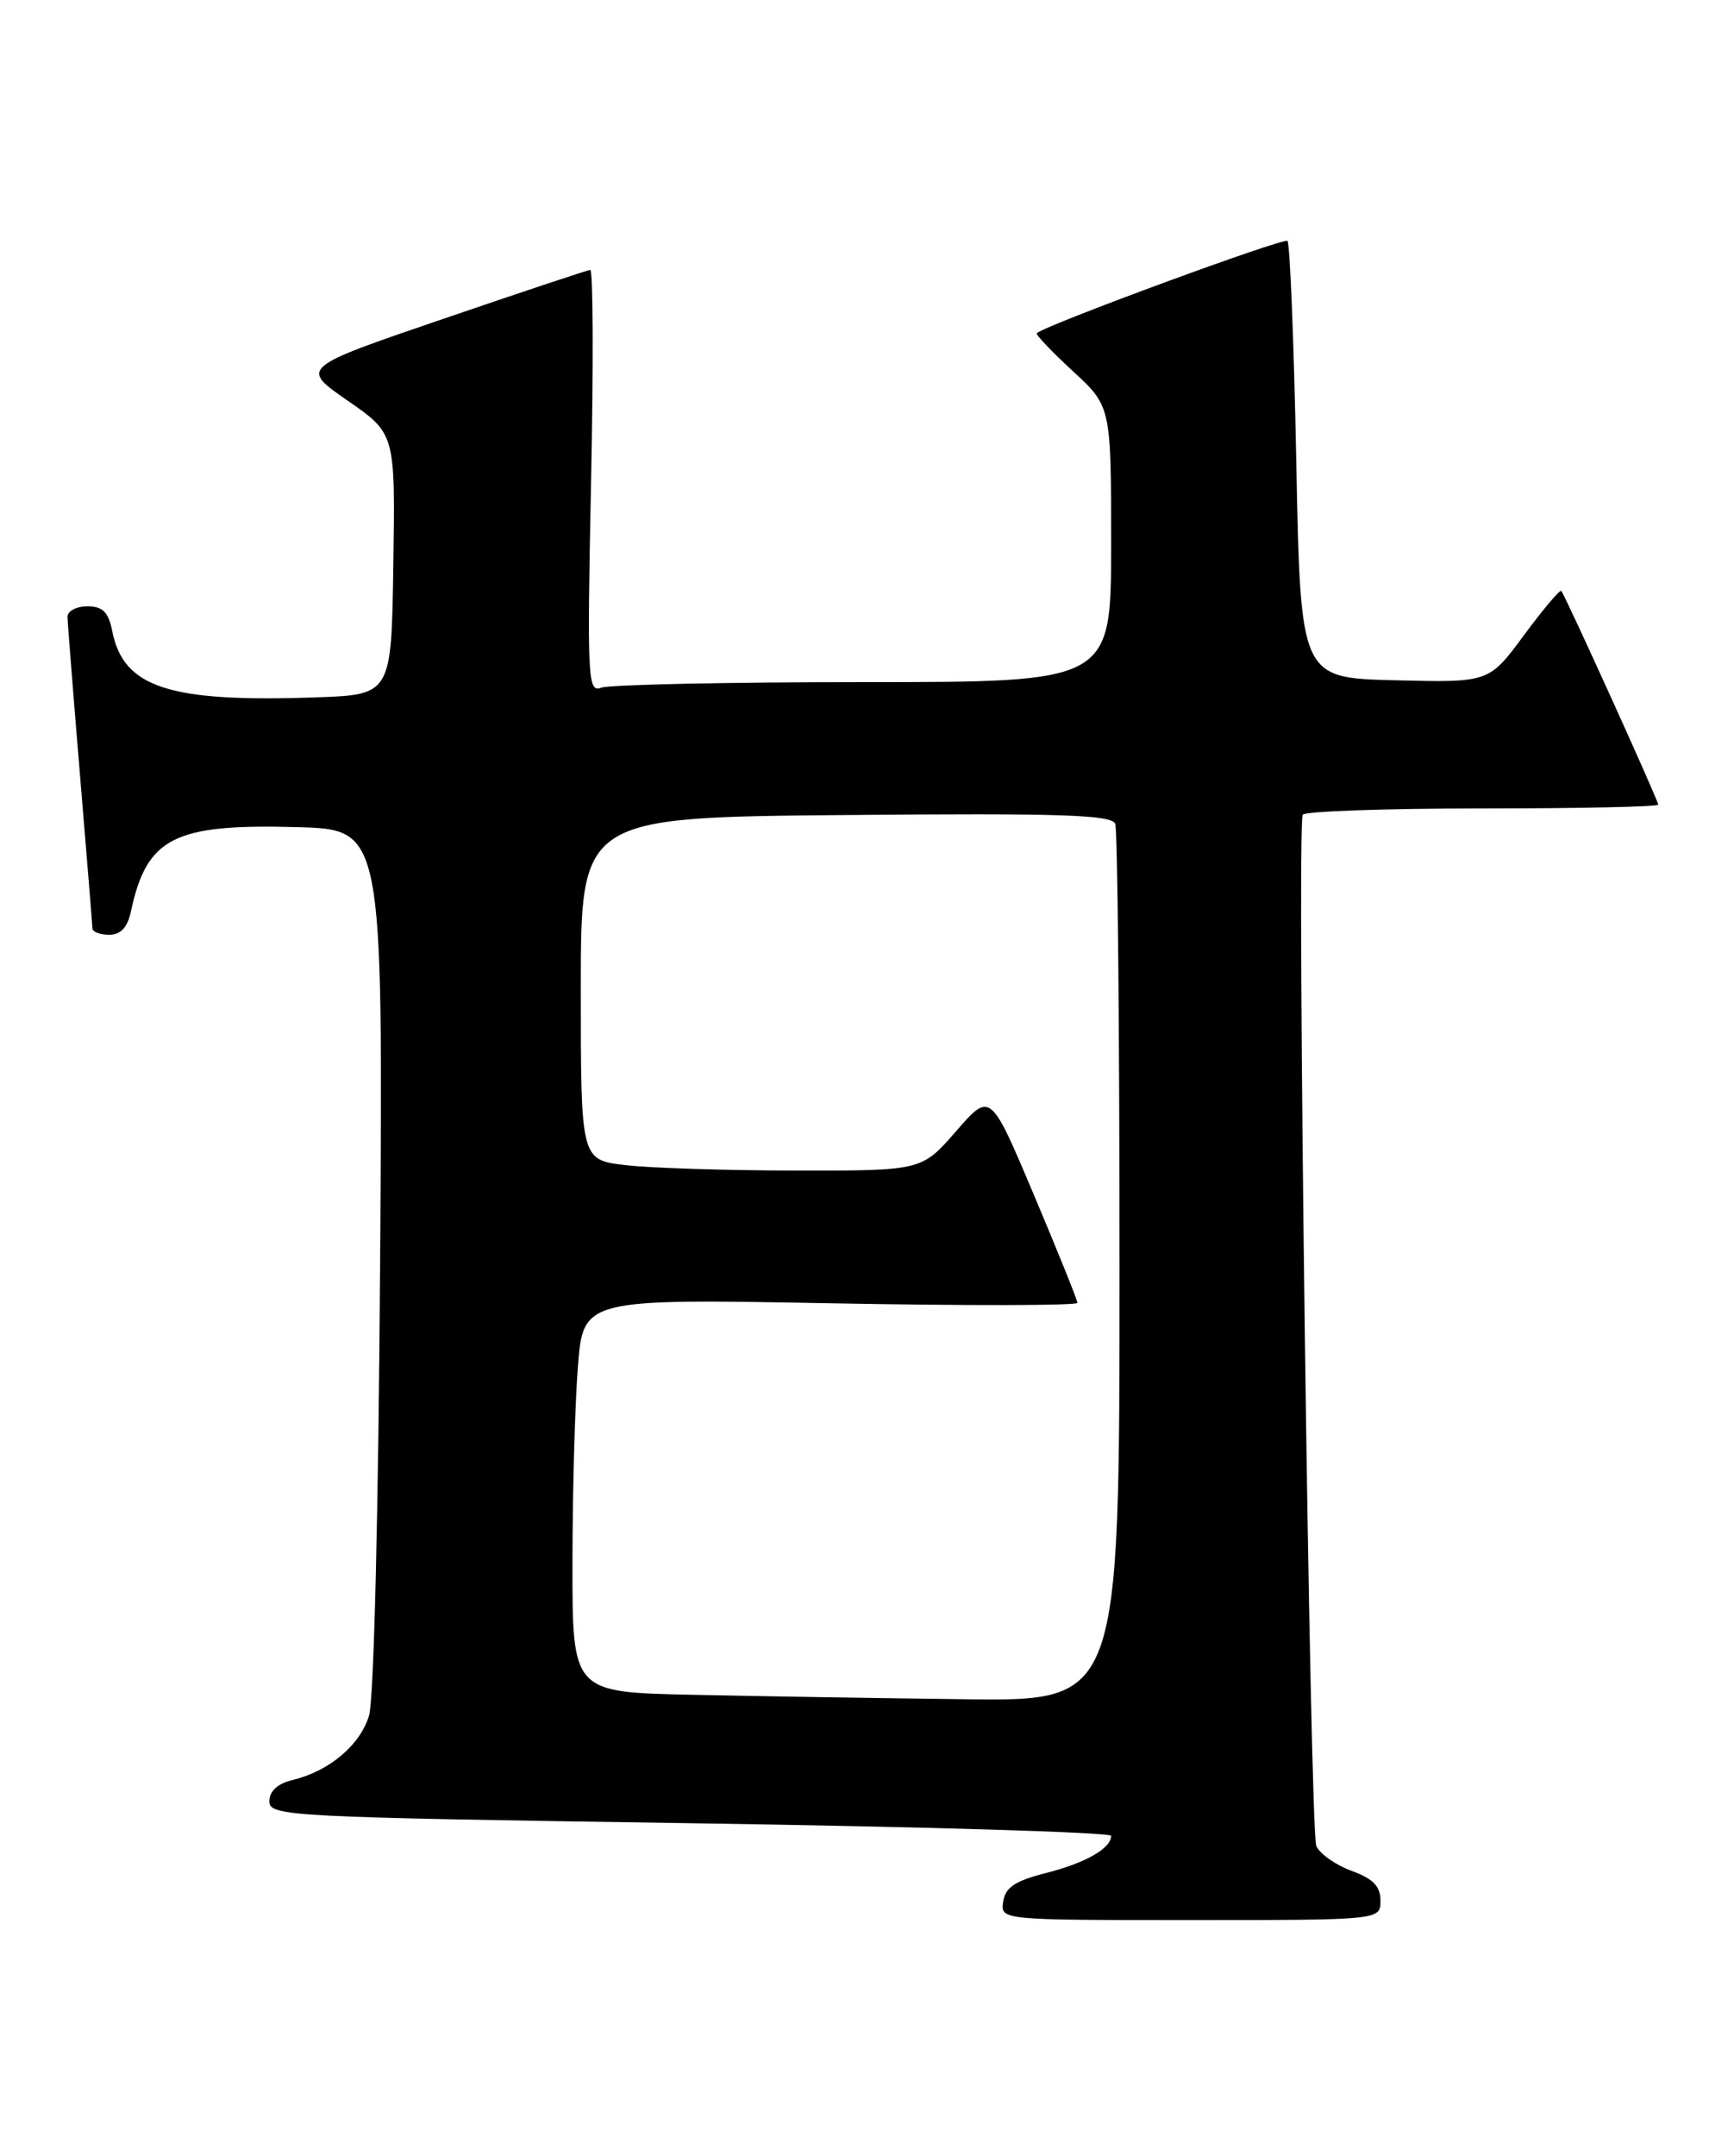 <?xml version="1.0" encoding="UTF-8" standalone="no"?>
<!DOCTYPE svg PUBLIC "-//W3C//DTD SVG 1.1//EN" "http://www.w3.org/Graphics/SVG/1.1/DTD/svg11.dtd" >
<svg xmlns="http://www.w3.org/2000/svg" xmlns:xlink="http://www.w3.org/1999/xlink" version="1.1" viewBox="0 0 206 256">
 <g >
 <path fill="currentColor"
d=" M 164.00 225.70 C 164.00 223.99 163.12 223.09 160.60 222.17 C 158.72 221.49 156.83 220.17 156.38 219.22 C 155.61 217.58 154.03 98.30 154.76 96.75 C 154.96 96.34 164.54 96.00 176.06 96.00 C 187.58 96.00 197.00 95.80 197.00 95.55 C 197.00 95.05 185.94 70.68 185.48 70.17 C 185.31 69.99 183.31 72.37 181.03 75.45 C 176.89 81.06 176.89 81.06 165.69 80.78 C 154.50 80.50 154.50 80.50 154.00 54.83 C 153.72 40.71 153.25 28.92 152.95 28.61 C 152.52 28.19 124.58 38.46 123.17 39.56 C 122.99 39.70 124.91 41.72 127.42 44.04 C 132.00 48.25 132.00 48.25 132.00 64.63 C 132.00 81.00 132.00 81.00 102.58 81.00 C 86.40 81.00 72.39 81.30 71.43 81.66 C 69.82 82.28 69.74 80.72 70.22 57.16 C 70.51 43.32 70.46 32.02 70.12 32.05 C 69.78 32.08 61.88 34.71 52.58 37.89 C 35.65 43.67 35.65 43.67 41.31 47.58 C 46.96 51.50 46.96 51.50 46.73 67.00 C 46.50 82.50 46.50 82.50 37.50 82.81 C 20.10 83.42 14.68 81.66 13.34 74.97 C 12.89 72.68 12.21 72.00 10.38 72.00 C 9.07 72.00 8.01 72.56 8.02 73.25 C 8.03 73.94 8.70 82.38 9.50 92.00 C 10.30 101.62 10.97 109.84 10.98 110.25 C 10.99 110.66 11.89 111.00 12.98 111.00 C 14.33 111.00 15.15 110.13 15.55 108.25 C 17.43 99.44 20.66 97.81 35.30 98.22 C 45.50 98.50 45.50 98.50 45.16 149.50 C 44.97 179.15 44.42 201.85 43.84 203.73 C 42.77 207.24 39.11 210.32 34.75 211.37 C 32.97 211.80 32.00 212.70 32.00 213.90 C 32.00 215.68 34.19 215.79 82.00 216.50 C 109.50 216.91 132.00 217.58 132.00 218.00 C 132.00 219.49 128.98 221.21 124.28 222.41 C 120.60 223.34 119.43 224.12 119.18 225.81 C 118.86 228.00 118.86 228.00 141.43 228.00 C 164.00 228.00 164.00 228.00 164.00 225.70 Z  M 82.25 201.25 C 68.00 200.95 68.00 200.95 68.01 185.72 C 68.01 177.35 68.30 166.84 68.65 162.36 C 69.28 154.22 69.28 154.22 98.64 154.76 C 114.79 155.06 128.00 155.04 128.00 154.71 C 128.00 154.39 125.67 148.62 122.83 141.89 C 117.66 129.65 117.66 129.65 113.58 134.33 C 109.50 139.02 109.50 139.02 94.50 139.00 C 86.25 138.99 77.14 138.70 74.25 138.35 C 69.00 137.72 69.00 137.72 69.00 117.39 C 69.00 97.06 69.00 97.06 100.49 96.78 C 125.98 96.55 132.08 96.75 132.49 97.83 C 132.77 98.56 133.00 122.30 133.00 150.58 C 133.00 202.00 133.00 202.00 114.75 201.78 C 104.71 201.66 90.09 201.42 82.25 201.25 Z "/>
</g>
</svg>